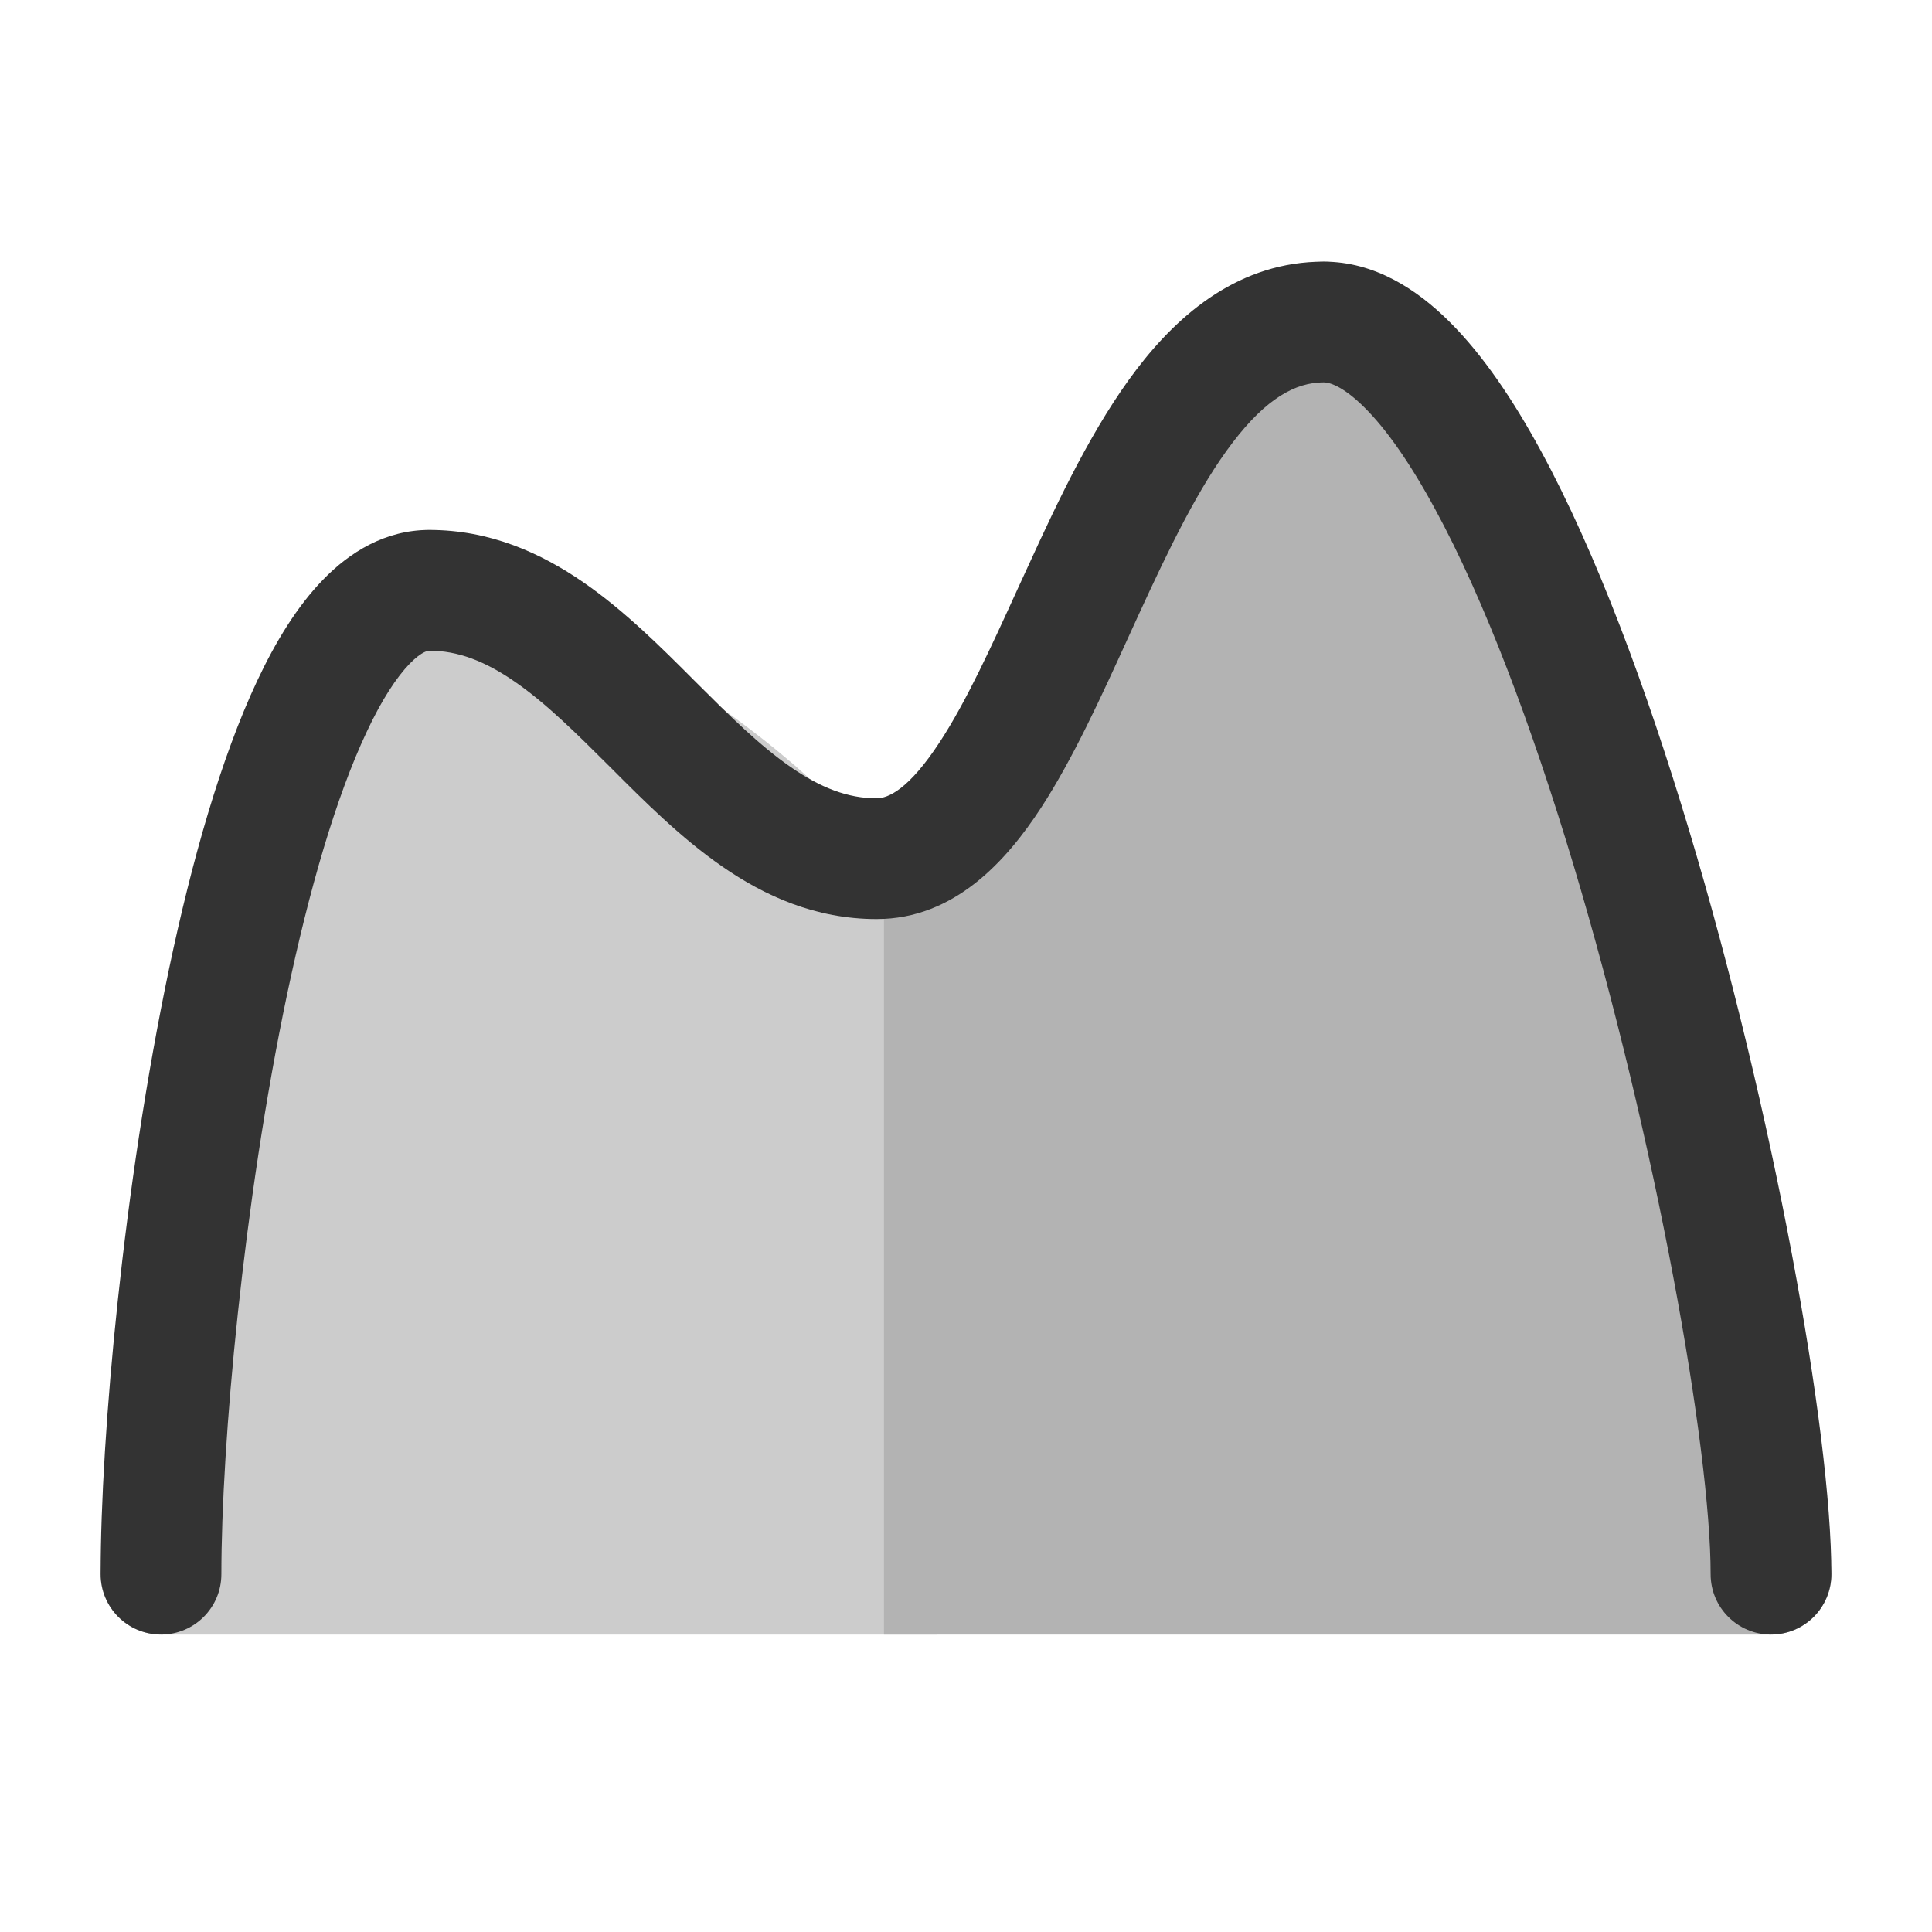 <svg width="24" height="24" viewBox="0 0 24 24" fill="none" xmlns="http://www.w3.org/2000/svg">
<path d="M5.333 7.333C3.111 8.444 2 19.555 2 19.555H10.889V12.333C10.351 10.361 8.669 9.456 5.333 7.333Z" fill="#CCCCCC"/>
<path fill-rule="evenodd" clip-rule="evenodd" d="M4.998 6.662C5.234 6.545 5.514 6.559 5.736 6.701C6.022 6.882 6.298 7.057 6.564 7.225C7.819 8.018 8.851 8.669 9.634 9.308C10.617 10.11 11.29 10.953 11.613 12.136C11.63 12.2 11.639 12.267 11.639 12.333V20.305H2C1.788 20.305 1.586 20.216 1.444 20.059C1.302 19.902 1.233 19.692 1.254 19.481L2 19.555C1.254 19.481 1.254 19.481 1.254 19.481L1.255 19.472L1.257 19.447L1.267 19.351C1.276 19.268 1.289 19.146 1.307 18.991C1.342 18.682 1.395 18.239 1.465 17.704C1.605 16.637 1.815 15.198 2.097 13.721C2.377 12.249 2.732 10.714 3.167 9.465C3.383 8.842 3.628 8.265 3.907 7.795C4.175 7.343 4.527 6.898 4.998 6.662ZM2.839 18.805H10.139V12.438C9.915 11.694 9.48 11.118 8.686 10.471C7.979 9.894 7.046 9.304 5.793 8.512C5.664 8.431 5.532 8.348 5.397 8.262C5.337 8.34 5.27 8.437 5.197 8.56C4.99 8.91 4.783 9.384 4.583 9.958C4.184 11.105 3.845 12.556 3.57 14.001C3.296 15.441 3.09 16.849 2.952 17.899C2.907 18.245 2.869 18.55 2.839 18.805Z" fill="#CCCCCC"/>
<path d="M22 19.555C20.889 14.556 20.333 8.444 16.445 4C14.621 6.229 12.556 9 11.731 11.222L11.731 19.555H22Z" fill="#B3B3B3"/>
<path fill-rule="evenodd" clip-rule="evenodd" d="M16.432 3.25C16.653 3.246 16.864 3.34 17.009 3.506C19.055 5.845 20.206 8.601 20.986 11.366C21.491 13.156 21.853 15.01 22.195 16.758C22.374 17.673 22.547 18.56 22.732 19.393C22.782 19.615 22.727 19.847 22.585 20.025C22.443 20.202 22.227 20.305 22 20.305H10.981L10.981 11.222C10.981 11.133 10.997 11.045 11.028 10.961C11.902 8.606 14.047 5.746 15.864 3.525C16.004 3.354 16.212 3.254 16.432 3.25ZM16.449 5.188C14.83 7.22 13.201 9.509 12.481 11.36L12.481 18.805H21.072C20.945 18.192 20.825 17.573 20.703 16.951C20.371 15.246 20.032 13.511 19.542 11.773C18.875 9.406 17.95 7.144 16.449 5.188Z" fill="#B3B3B3"/>
<path fill-rule="evenodd" clip-rule="evenodd" d="M12.932 10.035C12.505 10.689 11.858 11.417 10.889 11.417C10.132 11.417 9.499 11.13 8.969 10.762C8.461 10.411 8.004 9.954 7.604 9.553L7.581 9.53C7.153 9.103 6.785 8.738 6.399 8.471C6.027 8.213 5.688 8.083 5.333 8.083H5.333C5.326 8.083 5.247 8.083 5.089 8.245C4.928 8.411 4.744 8.688 4.554 9.094C4.174 9.901 3.841 11.05 3.567 12.349C3.022 14.94 2.75 17.943 2.75 19.555C2.75 19.97 2.414 20.305 2 20.305C1.586 20.305 1.25 19.97 1.25 19.555C1.25 17.834 1.534 14.727 2.099 12.04C2.381 10.7 2.743 9.418 3.196 8.455C3.422 7.975 3.69 7.532 4.015 7.199C4.342 6.862 4.784 6.583 5.333 6.583C6.09 6.583 6.723 6.871 7.253 7.238C7.761 7.589 8.218 8.046 8.618 8.447L8.641 8.47C9.069 8.897 9.437 9.262 9.823 9.529C10.195 9.787 10.534 9.917 10.889 9.917C11.031 9.917 11.287 9.811 11.676 9.215C12.005 8.711 12.308 8.047 12.65 7.297C12.692 7.206 12.734 7.114 12.777 7.021C13.154 6.197 13.585 5.288 14.121 4.586C14.658 3.883 15.408 3.25 16.444 3.25C17.076 3.25 17.604 3.595 18.01 4.001C18.424 4.413 18.801 4.974 19.143 5.604C19.83 6.868 20.455 8.556 20.982 10.312C22.032 13.81 22.75 17.781 22.75 19.555C22.75 19.97 22.414 20.305 22 20.305C21.586 20.305 21.25 19.97 21.25 19.555C21.25 17.997 20.579 14.19 19.546 10.743C19.031 9.027 18.441 7.452 17.825 6.32C17.517 5.752 17.221 5.331 16.951 5.063C16.674 4.787 16.507 4.75 16.444 4.75C16.092 4.75 15.73 4.95 15.313 5.497C14.894 6.045 14.527 6.803 14.14 7.646C14.098 7.737 14.056 7.83 14.013 7.924C13.681 8.652 13.328 9.428 12.932 10.035Z" fill="#333333"/>
</svg>
